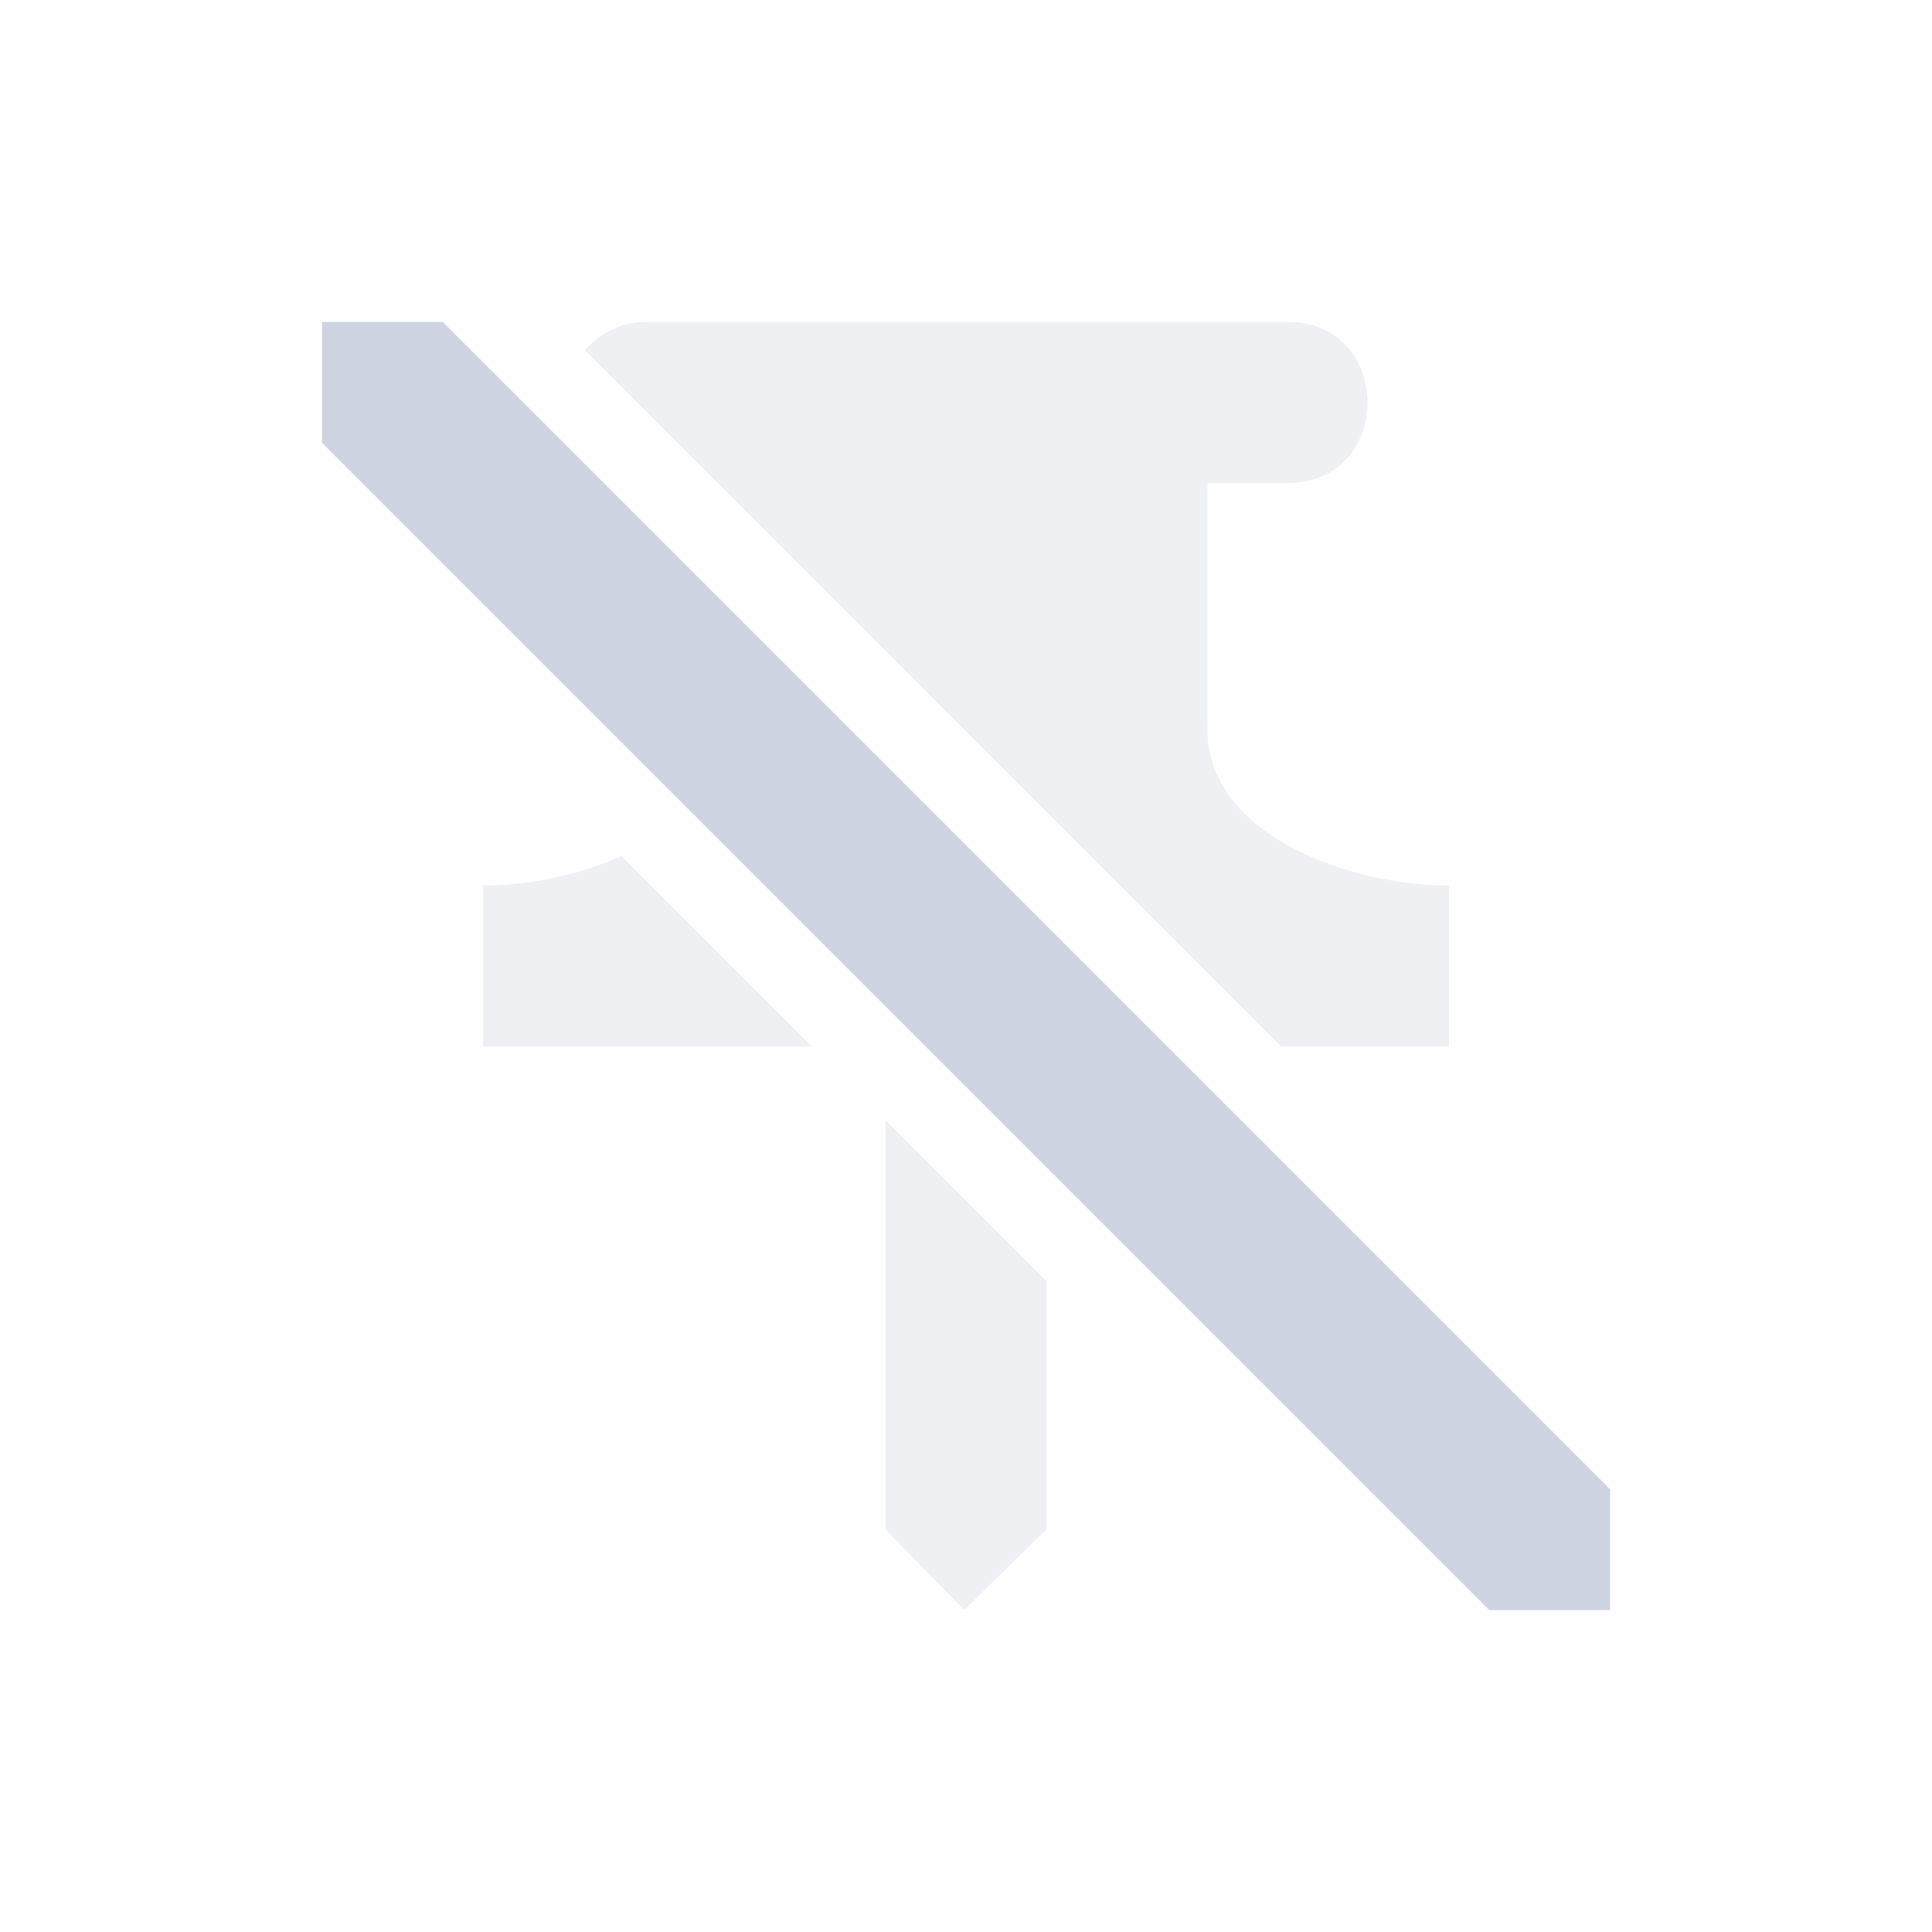 <svg xmlns="http://www.w3.org/2000/svg" width="24" height="24" version="1.1">
 <defs>
  <style id="current-color-scheme" type="text/css">
   .ColorScheme-Text { color:#cdd3e0; } .ColorScheme-Highlight { color:#4285f4; } .ColorScheme-NeutralText { color:#ff9800; } .ColorScheme-PositiveText { color:#4caf50; } .ColorScheme-NegativeText { color:#f44336; }
  </style>
 </defs>
 <path style="opacity:0.35;fill:currentColor" class="ColorScheme-Text" d="M 8.021,4 C 7.731,4 7.454,4.129 7.266,4.352 L 15.914,13 H 18 V 11 C 16.696,11 14.944,10.327 15,9 V 6 h 0.979 c 1.345,0.019 1.345,-2.019 0,-2 z M 7.719,10.633 C 7.182,10.876 6.556,11 6,11 v 2 H 10.086 Z M 11,13.914 V 19 L 11.977,20 13,19 v -3.086 z"/>
 <path style="fill:currentColor" class="ColorScheme-Text" d="M 4,4 V 5.5 L 18.5,20 H 20 V 18.5 L 5.5,4 Z"/>
</svg>
